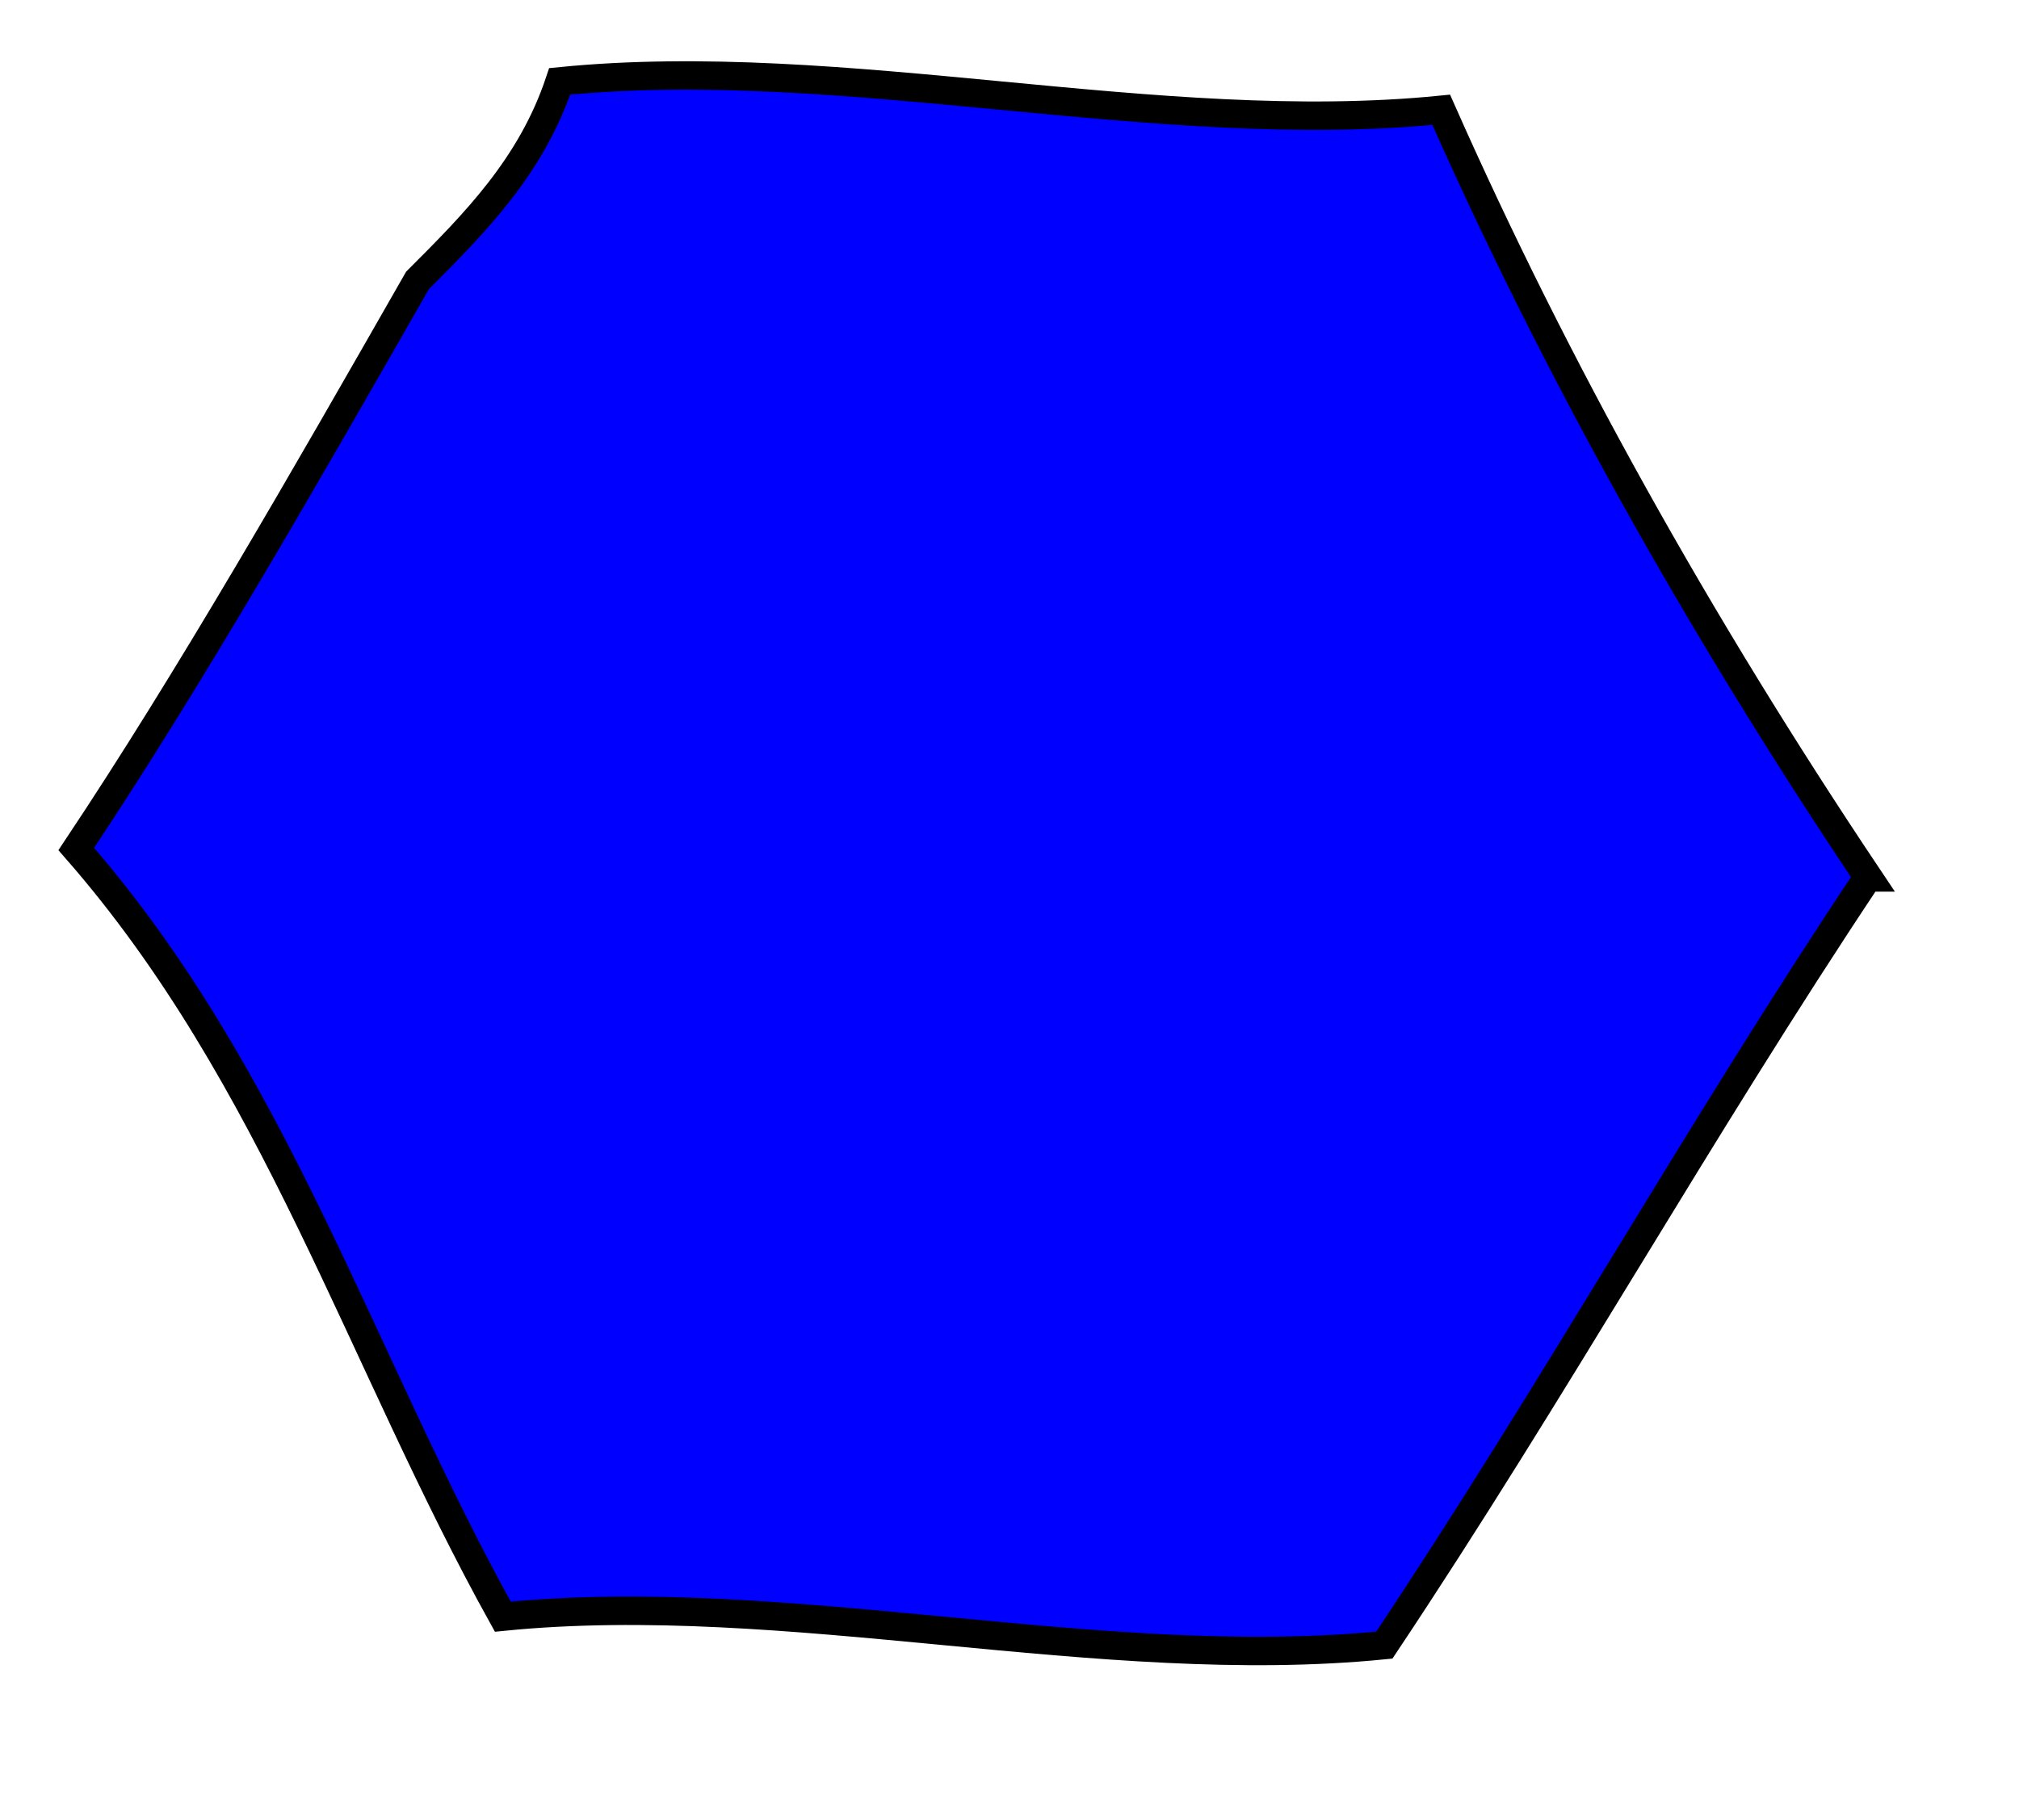 <svg xmlns="http://www.w3.org/2000/svg" xmlns:xlink="http://www.w3.org/1999/xlink" version="1.1" id="Layer_1" x="0px" y="0px" width="71px" height="64px" viewBox="0 0 71 64" enable-background="new 0 0 71 64" xml:space="preserve">
<g>
	<path fill="#0000FF" d="M65.682 30.862c-6 9-11 18-17 27c-10 1-21-2-31-1c-5-9-8-19-15-27c4-6 8-13 12-20c2-2 4-4 5-7 c10-1 21 2 31 1C54.682 12.9 59.7 21.9 65.7 30.862L65.682 30.862z"/>
	<path fill="none" stroke="#000000" stroke-miterlimit="10" d="M65.682 30.862c-6 9-11 18-17 27c-10 1-21-2-31-1c-5-9-8-19-15-27 c4-6 8-13 12-20c2-2 4-4 5-7c10-1 21 2 31 1C54.682 12.9 59.7 21.9 65.7 30.862L65.682 30.862z"/>
</g>
</svg>